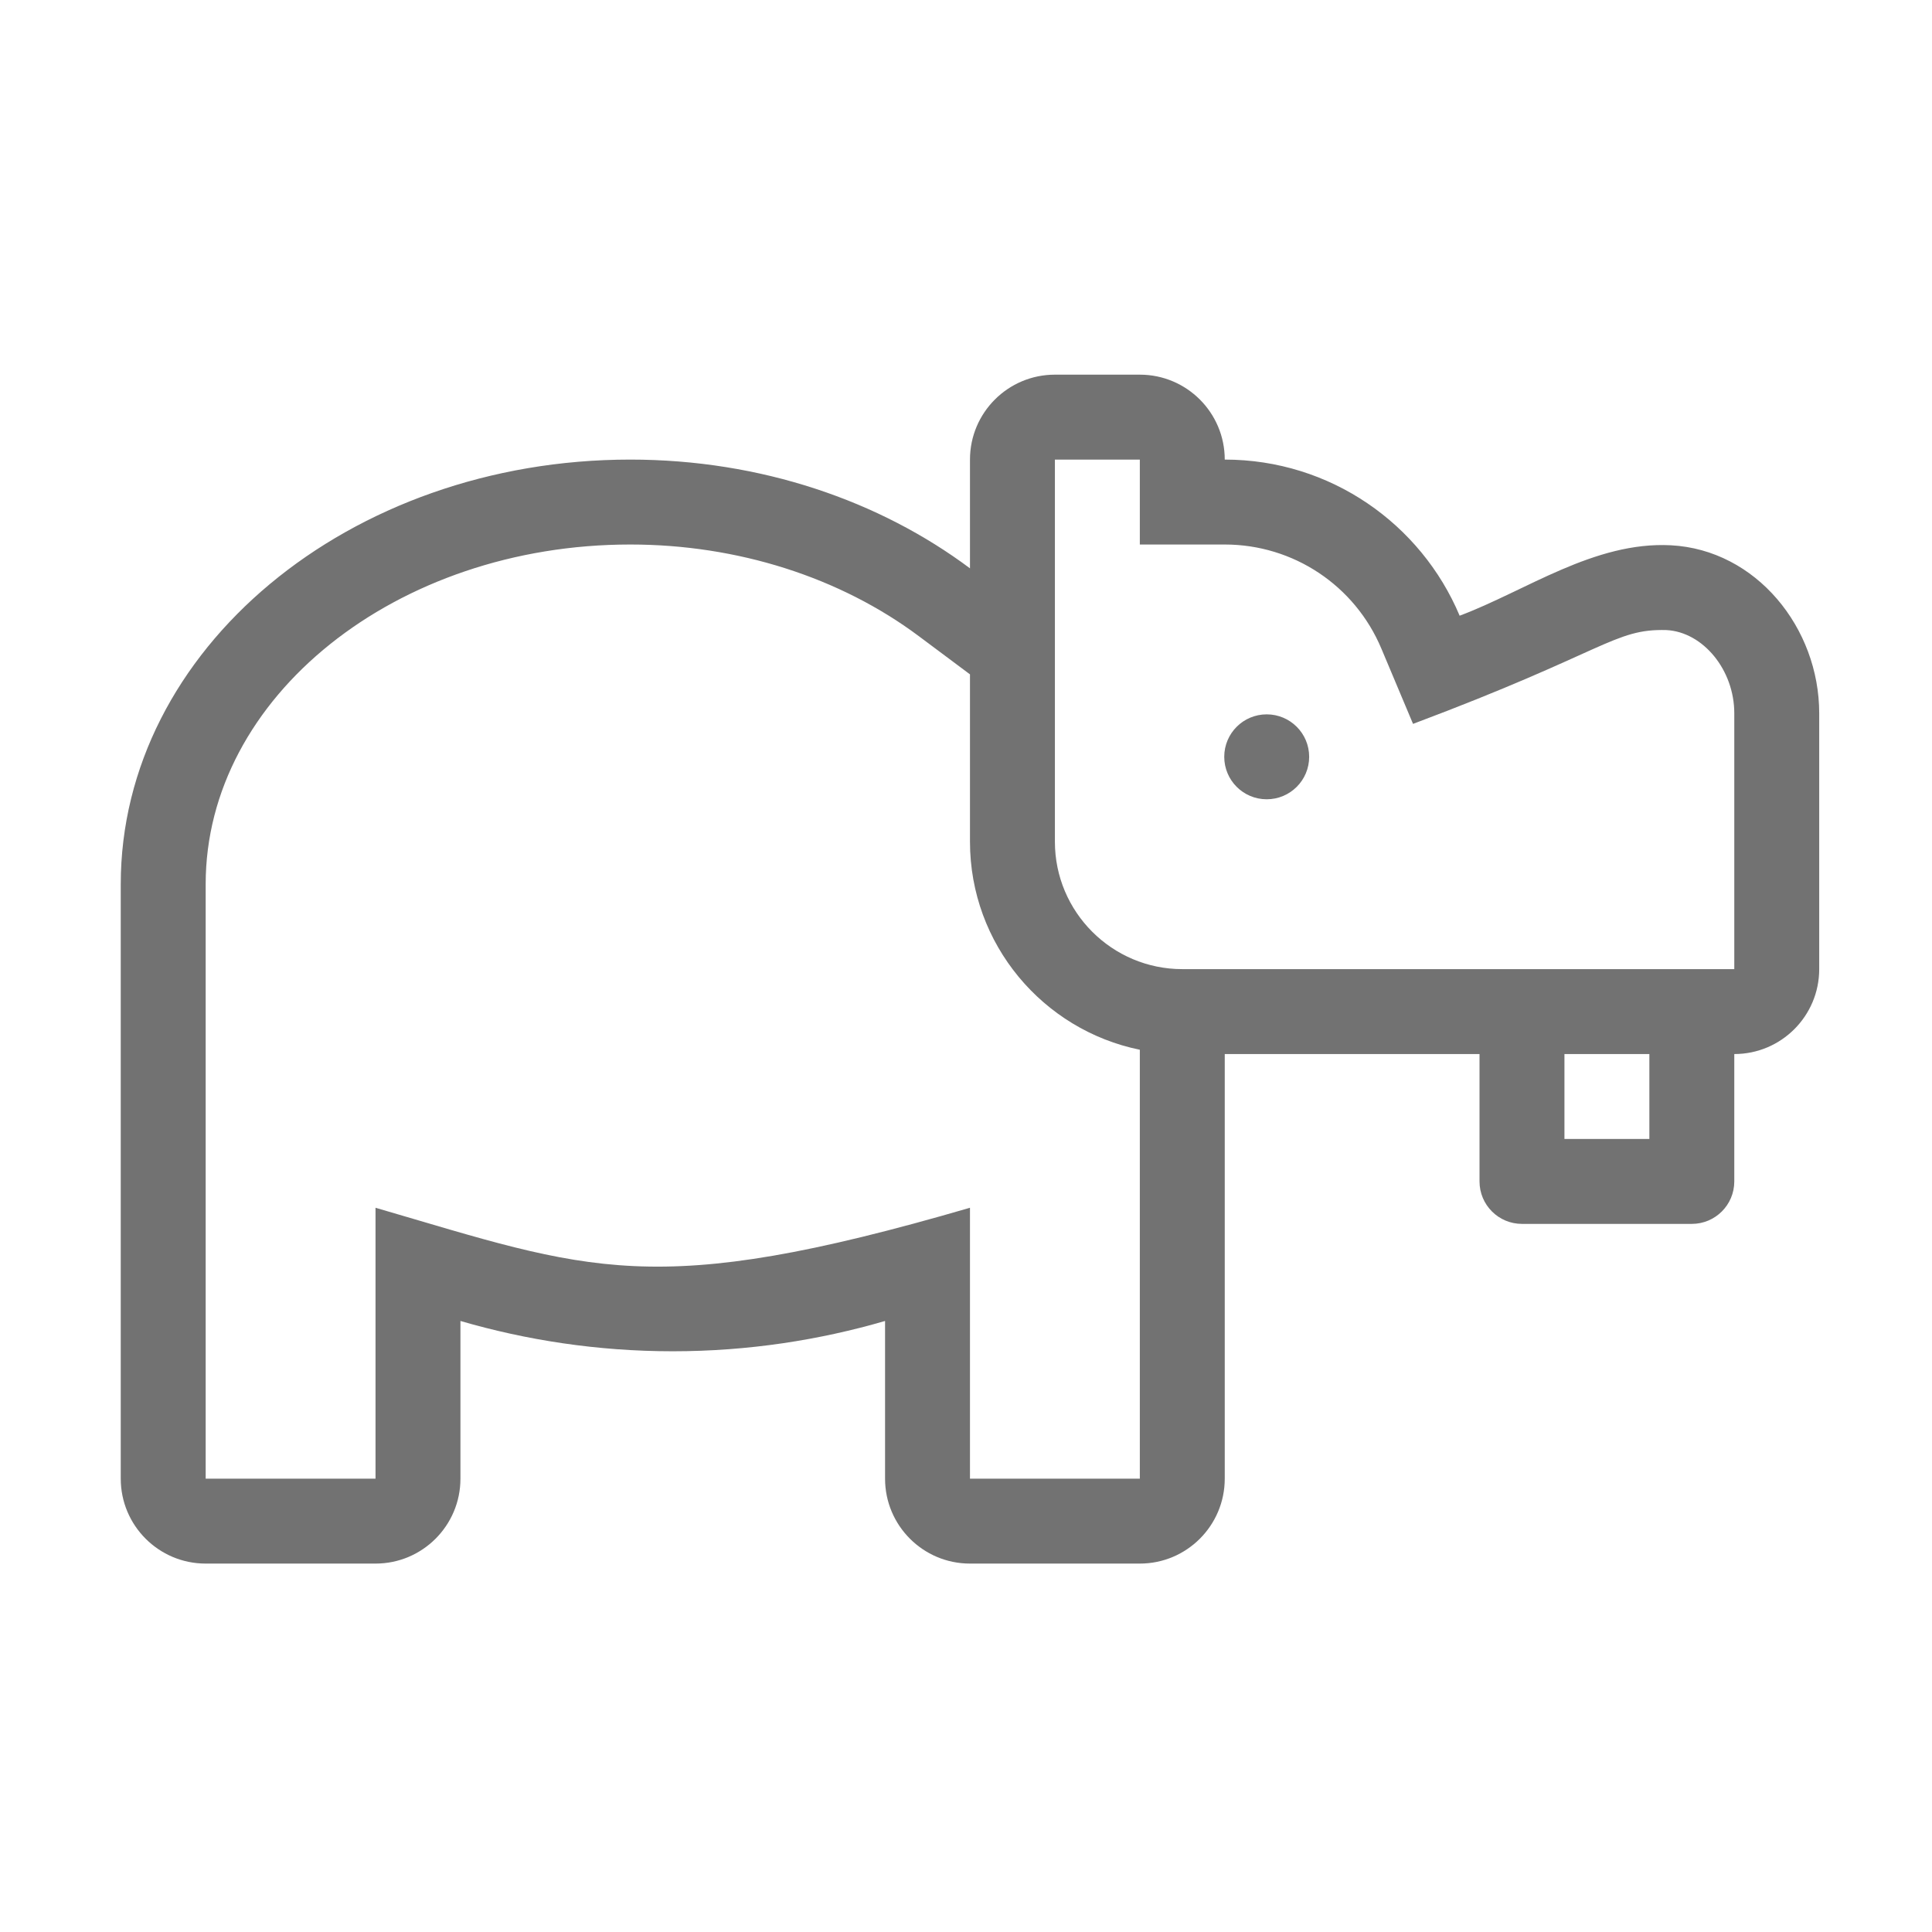 ﻿<?xml version='1.0' encoding='UTF-8'?>
<svg viewBox="-2 -4.799 32 32" xmlns="http://www.w3.org/2000/svg">
  <g transform="matrix(0.999, 0, 0, 0.999, 0, 0)">
    <g transform="matrix(0.044, 0, 0, 0.044, 0, 0)">
      <path d="M584.11, 96.29C555.26, 94.78 529.46, 113.47 504.51, 122.83C489.98, 88.27 455.83, 64 416, 64C416, 46.33 401.67, 32 384, 32L352, 32C334.33, 32 320, 46.33 320, 64L320, 104.98C286.01, 79.58 241.24, 64 192, 64C85.96, 64 0, 135.63 0, 224L0, 448C0, 465.67 14.33, 480 32, 480L96, 480C113.67, 480 128, 465.67 128, 448L128, 388.58C152.66, 395.77 179.56, 400 208, 400C236.44, 400 263.34, 395.76 288, 388.58L288, 448C288, 465.67 302.33, 480 320, 480L384, 480C401.67, 480 416, 465.67 416, 448L416, 288L512, 288L512, 336C512, 344.84 519.16, 352 528, 352L592, 352C600.84, 352 608, 344.84 608, 336L608, 288C625.67, 288 640, 273.67 640, 256L640, 159.58C640, 127.41 616.24, 97.98 584.11, 96.29zM384, 448L320, 448L320, 345.92C199.97, 380.9 177.16, 369.57 96, 345.92L96, 448L32, 448L32, 224C32, 153.42 103.78, 96 192, 96C232.32, 96 270.98, 108.29 300.84, 130.62L320, 144.93L320, 208C320, 246.63 347.52, 278.95 384, 286.38L384, 448zM576, 320L544, 320L544, 288L576, 288L576, 320zM608, 256L400, 256C373.53, 256 352, 234.47 352, 208L352, 64L384, 64L384, 96L416, 96C441.83, 96 465, 111.4 475.02, 135.23L486.95, 163.59C559.86, 136.24 562.7, 127.71 582.43, 128.24C596.29, 128.97 608, 143.32 608, 159.58L608, 256zM431.81, 160C422.97, 160 415.81, 167.16 415.81, 176C415.81, 184.84 422.97, 192 431.81, 192C440.65, 192 447.81, 184.84 447.81, 176C447.81, 167.16 440.65, 160 431.81, 160z" fill="#727272" fill-opacity="1" class="Black" />
    </g>
  </g>
</svg>